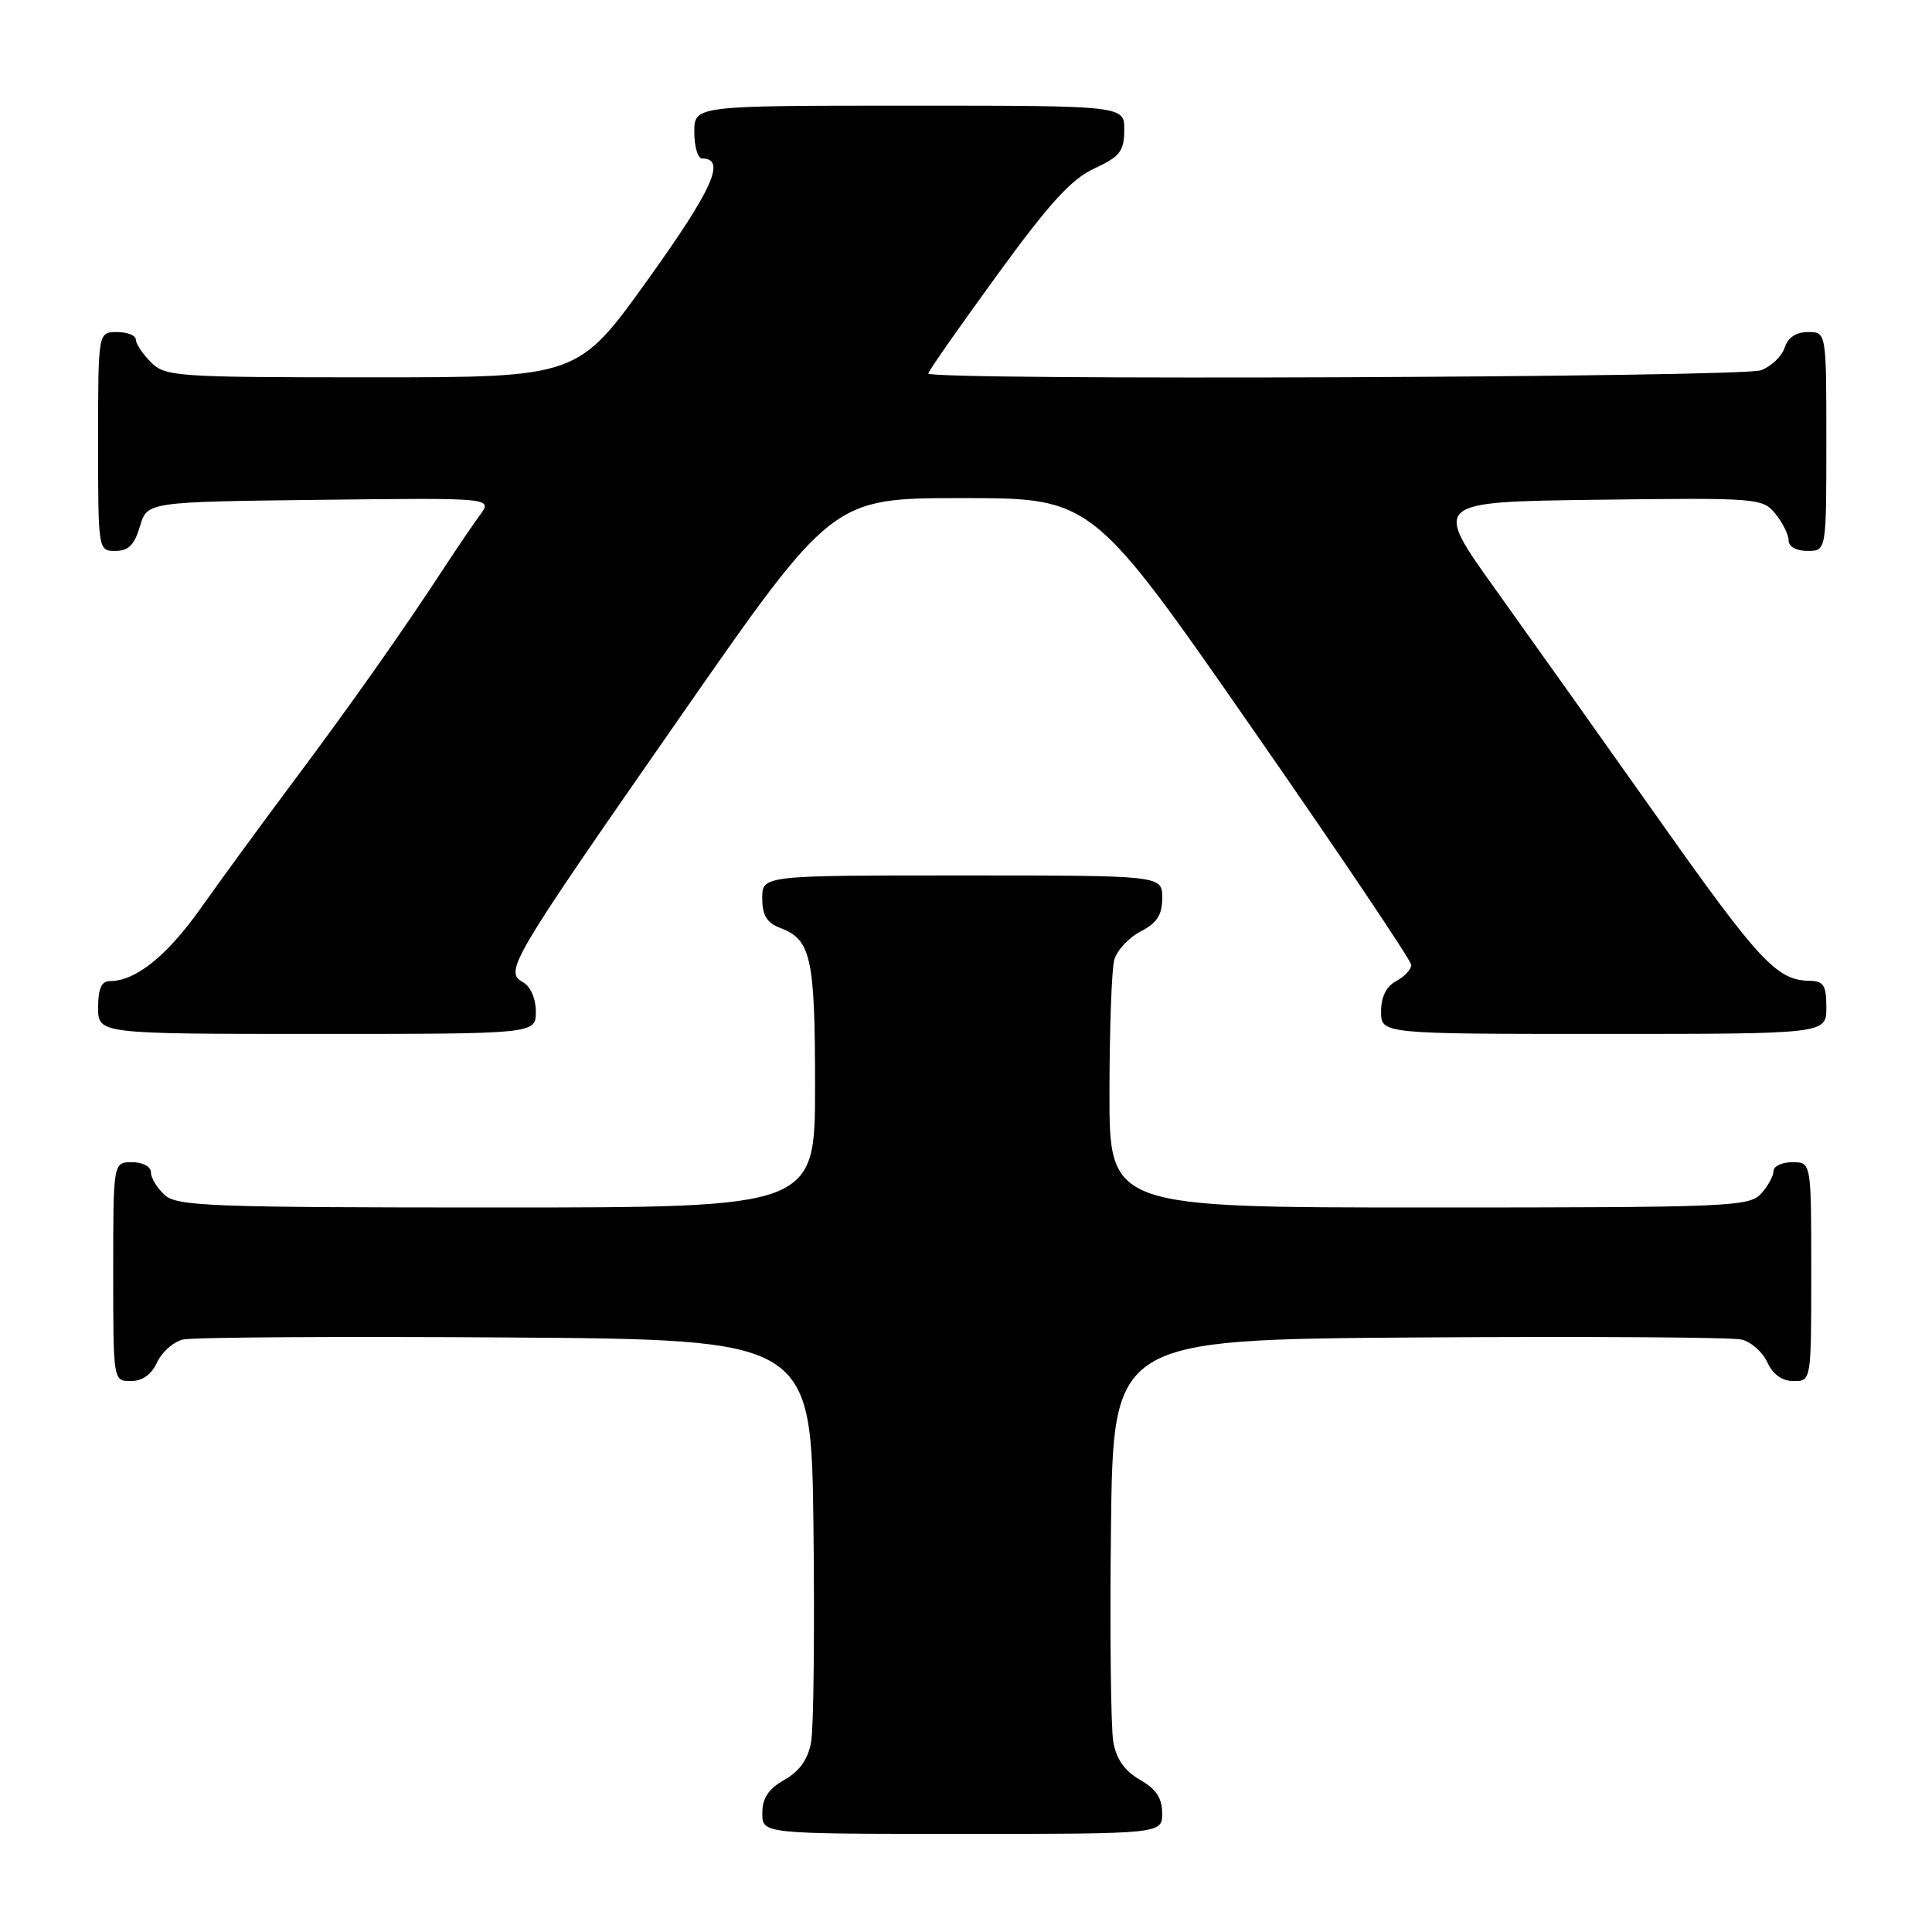 <?xml version="1.0" encoding="UTF-8" standalone="no"?>
<!DOCTYPE svg PUBLIC "-//W3C//DTD SVG 1.1//EN" "http://www.w3.org/Graphics/SVG/1.1/DTD/svg11.dtd" >
<svg xmlns="http://www.w3.org/2000/svg" xmlns:xlink="http://www.w3.org/1999/xlink" version="1.1" viewBox="0 0 256 256">
 <g >
 <path fill="currentColor"
d=" M 153.99 240.25 C 153.99 238.26 153.18 237.04 151.05 235.83 C 149.05 234.69 147.93 233.11 147.52 230.83 C 147.19 229.00 147.05 216.25 147.21 202.50 C 147.50 177.50 147.50 177.50 188.00 177.22 C 210.28 177.07 229.53 177.19 230.78 177.50 C 232.04 177.81 233.57 179.17 234.19 180.53 C 234.93 182.13 236.14 183.00 237.66 183.00 C 240.00 183.00 240.00 183.00 240.00 168.50 C 240.00 154.00 240.00 154.00 237.50 154.00 C 236.12 154.00 235.00 154.53 235.00 155.17 C 235.00 155.82 234.26 157.17 233.35 158.17 C 231.79 159.89 229.10 160.00 189.35 160.00 C 147.00 160.00 147.00 160.00 147.01 144.75 C 147.02 136.36 147.30 128.47 147.64 127.21 C 147.98 125.95 149.55 124.25 151.13 123.43 C 153.31 122.30 154.00 121.24 154.00 118.97 C 154.00 116.00 154.00 116.00 127.50 116.00 C 101.00 116.00 101.00 116.00 101.00 119.02 C 101.00 121.31 101.60 122.28 103.44 122.98 C 107.47 124.51 108.00 126.92 108.00 143.93 C 108.00 160.00 108.00 160.00 65.83 160.00 C 27.99 160.00 23.47 159.83 21.83 158.35 C 20.82 157.43 20.00 156.08 20.00 155.35 C 20.00 154.58 18.93 154.00 17.50 154.00 C 15.00 154.00 15.00 154.00 15.00 168.50 C 15.00 183.00 15.00 183.00 17.34 183.00 C 18.86 183.00 20.07 182.13 20.81 180.53 C 21.43 179.17 22.96 177.81 24.22 177.50 C 25.47 177.19 44.73 177.07 67.00 177.22 C 107.50 177.50 107.50 177.50 107.79 202.50 C 107.95 216.25 107.81 229.00 107.48 230.83 C 107.07 233.11 105.95 234.69 103.95 235.83 C 101.82 237.04 101.01 238.26 101.01 240.25 C 101.00 243.00 101.00 243.00 127.50 243.00 C 154.00 243.00 154.00 243.00 153.99 240.25 Z  M 71.00 134.05 C 71.00 132.31 70.30 130.71 69.30 130.15 C 66.78 128.74 67.56 127.41 90.15 94.96 C 110.30 66.00 110.30 66.00 127.50 66.00 C 144.71 66.00 144.71 66.00 165.85 96.41 C 177.48 113.13 187.00 127.29 187.00 127.87 C 187.00 128.45 186.10 129.41 185.00 130.00 C 183.69 130.70 183.00 132.09 183.00 134.04 C 183.00 137.00 183.00 137.00 212.50 137.00 C 242.00 137.00 242.00 137.00 242.00 133.50 C 242.00 130.55 241.65 129.99 239.75 129.96 C 235.45 129.90 233.11 127.39 219.76 108.50 C 212.37 98.05 202.62 84.33 198.09 78.00 C 189.85 66.50 189.85 66.50 211.68 66.22 C 232.93 65.95 233.55 66.00 235.25 68.08 C 236.21 69.26 237.00 70.85 237.00 71.61 C 237.00 72.43 238.03 73.00 239.50 73.00 C 242.00 73.00 242.00 73.00 242.00 58.50 C 242.00 44.00 242.00 44.00 239.57 44.00 C 237.99 44.00 236.91 44.72 236.48 46.06 C 236.12 47.19 234.71 48.54 233.35 49.06 C 230.82 50.02 123.00 50.44 123.00 49.49 C 123.00 49.21 127.07 43.39 132.04 36.56 C 139.05 26.92 141.96 23.72 145.01 22.32 C 148.40 20.75 148.95 20.05 148.97 17.25 C 149.00 14.00 149.00 14.00 120.50 14.00 C 92.00 14.00 92.00 14.00 92.00 17.50 C 92.00 19.43 92.46 21.00 93.03 21.00 C 96.26 21.00 94.47 25.02 85.89 36.99 C 76.57 50.00 76.57 50.00 49.29 50.00 C 23.33 50.00 21.90 49.90 20.00 48.00 C 18.90 46.90 18.00 45.55 18.00 45.00 C 18.00 44.45 16.88 44.00 15.50 44.00 C 13.00 44.00 13.00 44.00 13.00 58.50 C 13.00 72.95 13.01 73.00 15.29 73.00 C 17.02 73.00 17.82 72.19 18.54 69.75 C 19.50 66.50 19.50 66.50 42.38 66.23 C 65.27 65.96 65.27 65.96 63.61 68.23 C 62.69 69.48 60.62 72.53 59.00 75.00 C 53.46 83.49 46.49 93.38 38.97 103.43 C 34.82 108.97 29.29 116.54 26.67 120.25 C 22.14 126.66 17.99 130.00 14.55 130.00 C 13.45 130.00 13.00 131.01 13.00 133.50 C 13.00 137.00 13.00 137.00 42.00 137.00 C 71.00 137.00 71.00 137.00 71.00 134.05 Z "/>
</g>
</svg>